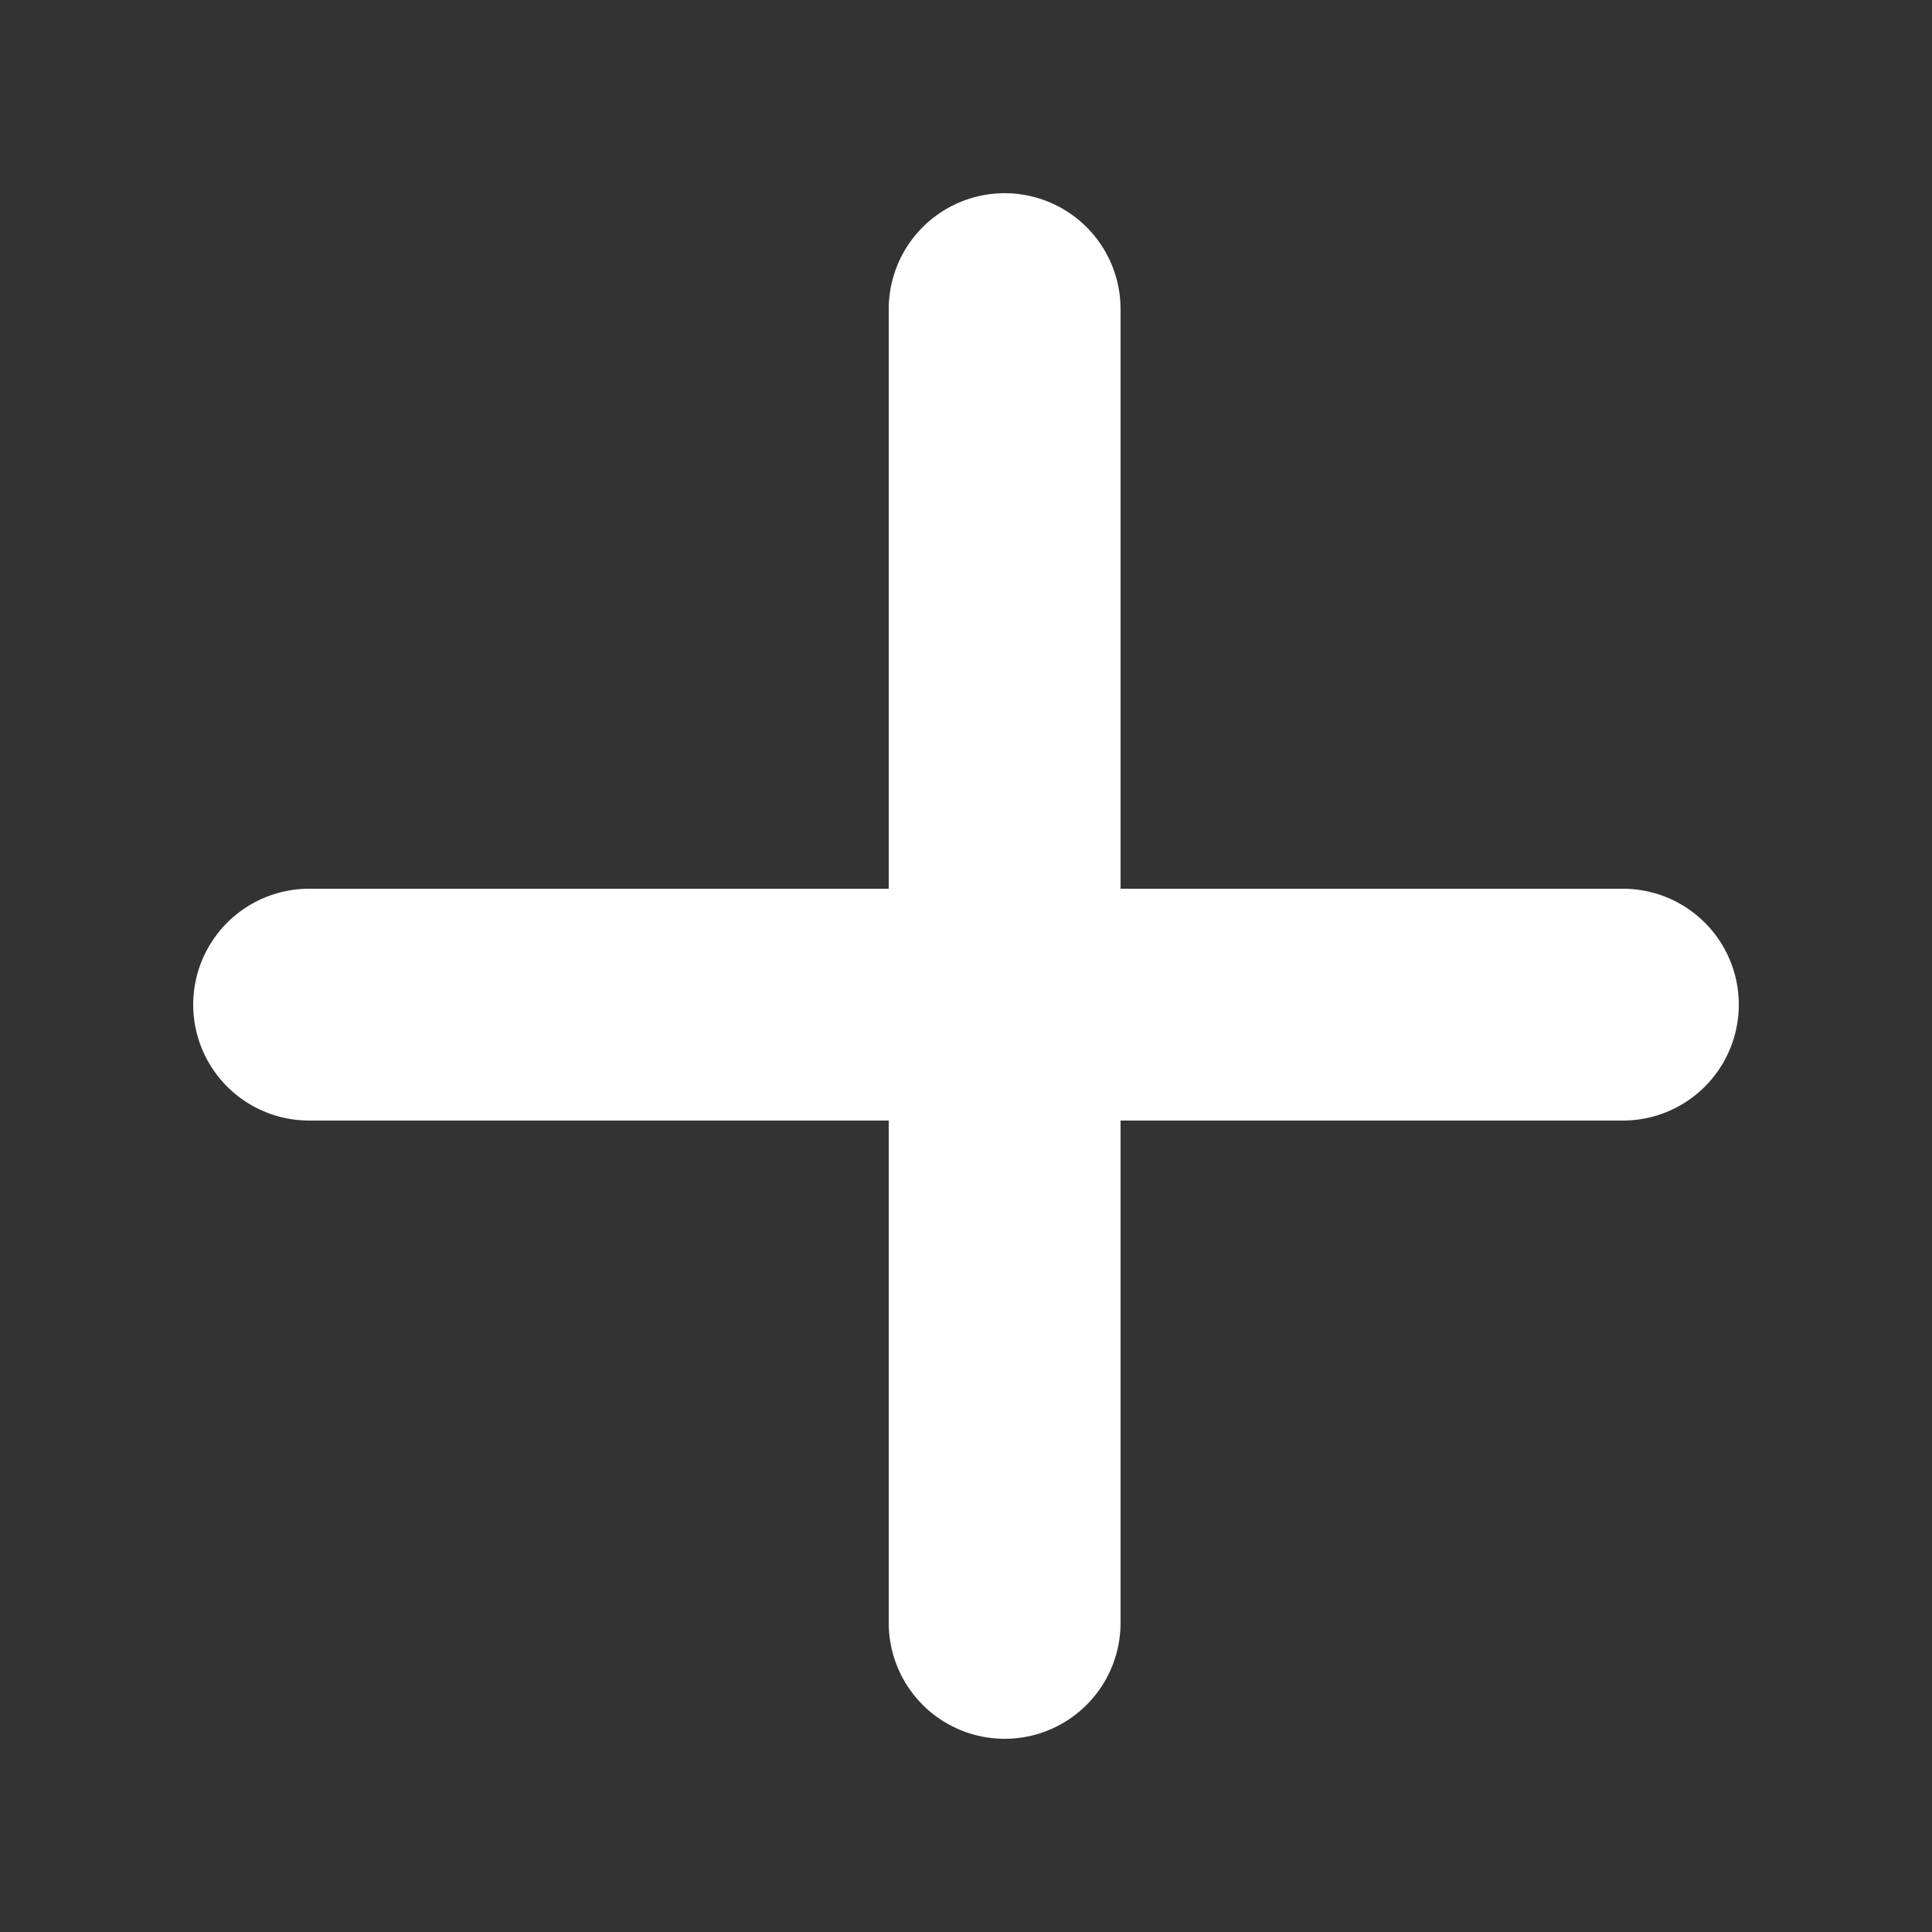 <svg width="25" height="25" viewBox="0 0 25 25" fill="none" xmlns="http://www.w3.org/2000/svg">
<rect x="0" y="0" width="25" height="25" fill="#333333" stroke="none"/>
<g id="plus">
<path id="Line 1" d="M21 13L4 13" stroke="white" stroke-width="3" stroke-linecap="round"/>
<path id="Line 2" d="M13 4L13 21" stroke="white" stroke-width="3" stroke-linecap="round"/>
</g>
</svg>
